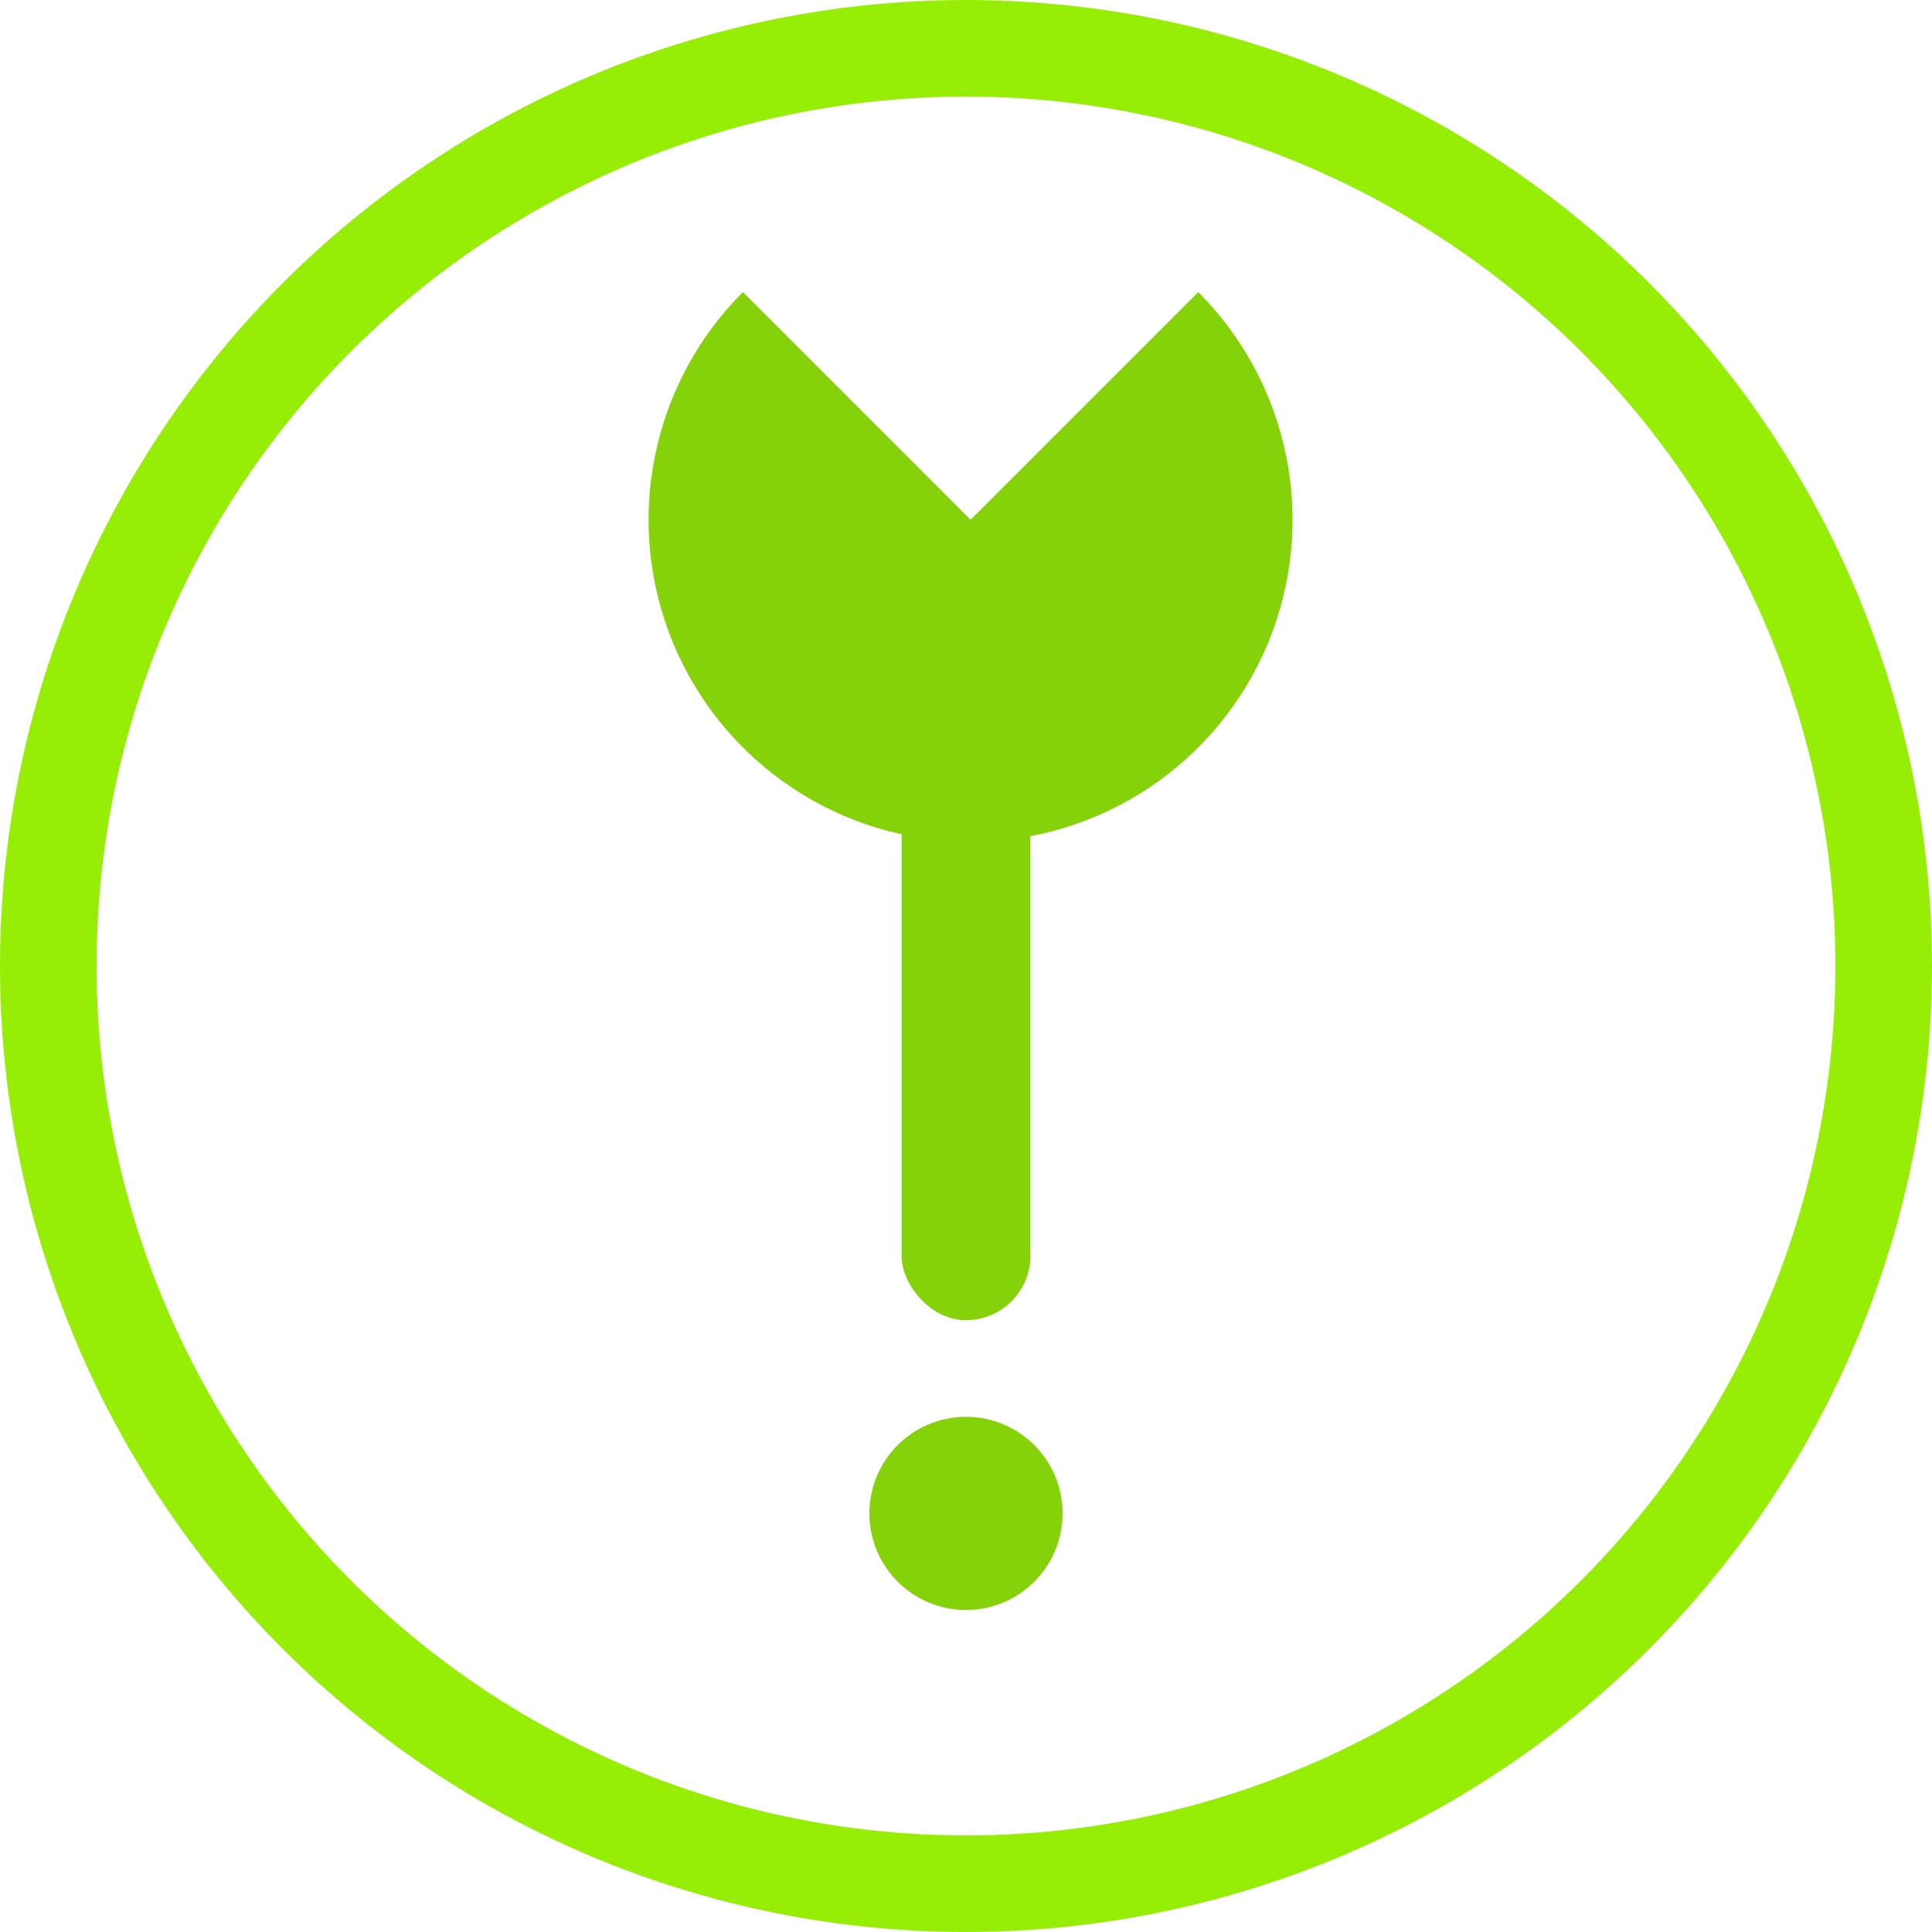<svg width="60" height="60" viewBox="0 0 60 60" fill="none" xmlns="http://www.w3.org/2000/svg">
<path d="M37.213 9.071C38.612 10.47 39.564 12.251 39.95 14.191C40.336 16.131 40.138 18.142 39.381 19.969C38.624 21.796 37.342 23.358 35.698 24.457C34.053 25.556 32.12 26.142 30.142 26.142C28.164 26.142 26.231 25.556 24.586 24.457C22.942 23.358 21.66 21.796 20.903 19.969C20.146 18.142 19.948 16.131 20.334 14.191C20.72 12.251 21.672 10.47 23.071 9.071L30.142 16.142L37.213 9.071Z" fill="#86D20A"/>
<circle cx="30" cy="47" r="3" fill="#86D20A"/>
<circle cx="30" cy="30" r="28.5" stroke="#96EE06" stroke-width="3"/>
<rect x="28" y="24" width="4" height="17" rx="2" fill="#86D20A"/>
</svg>
